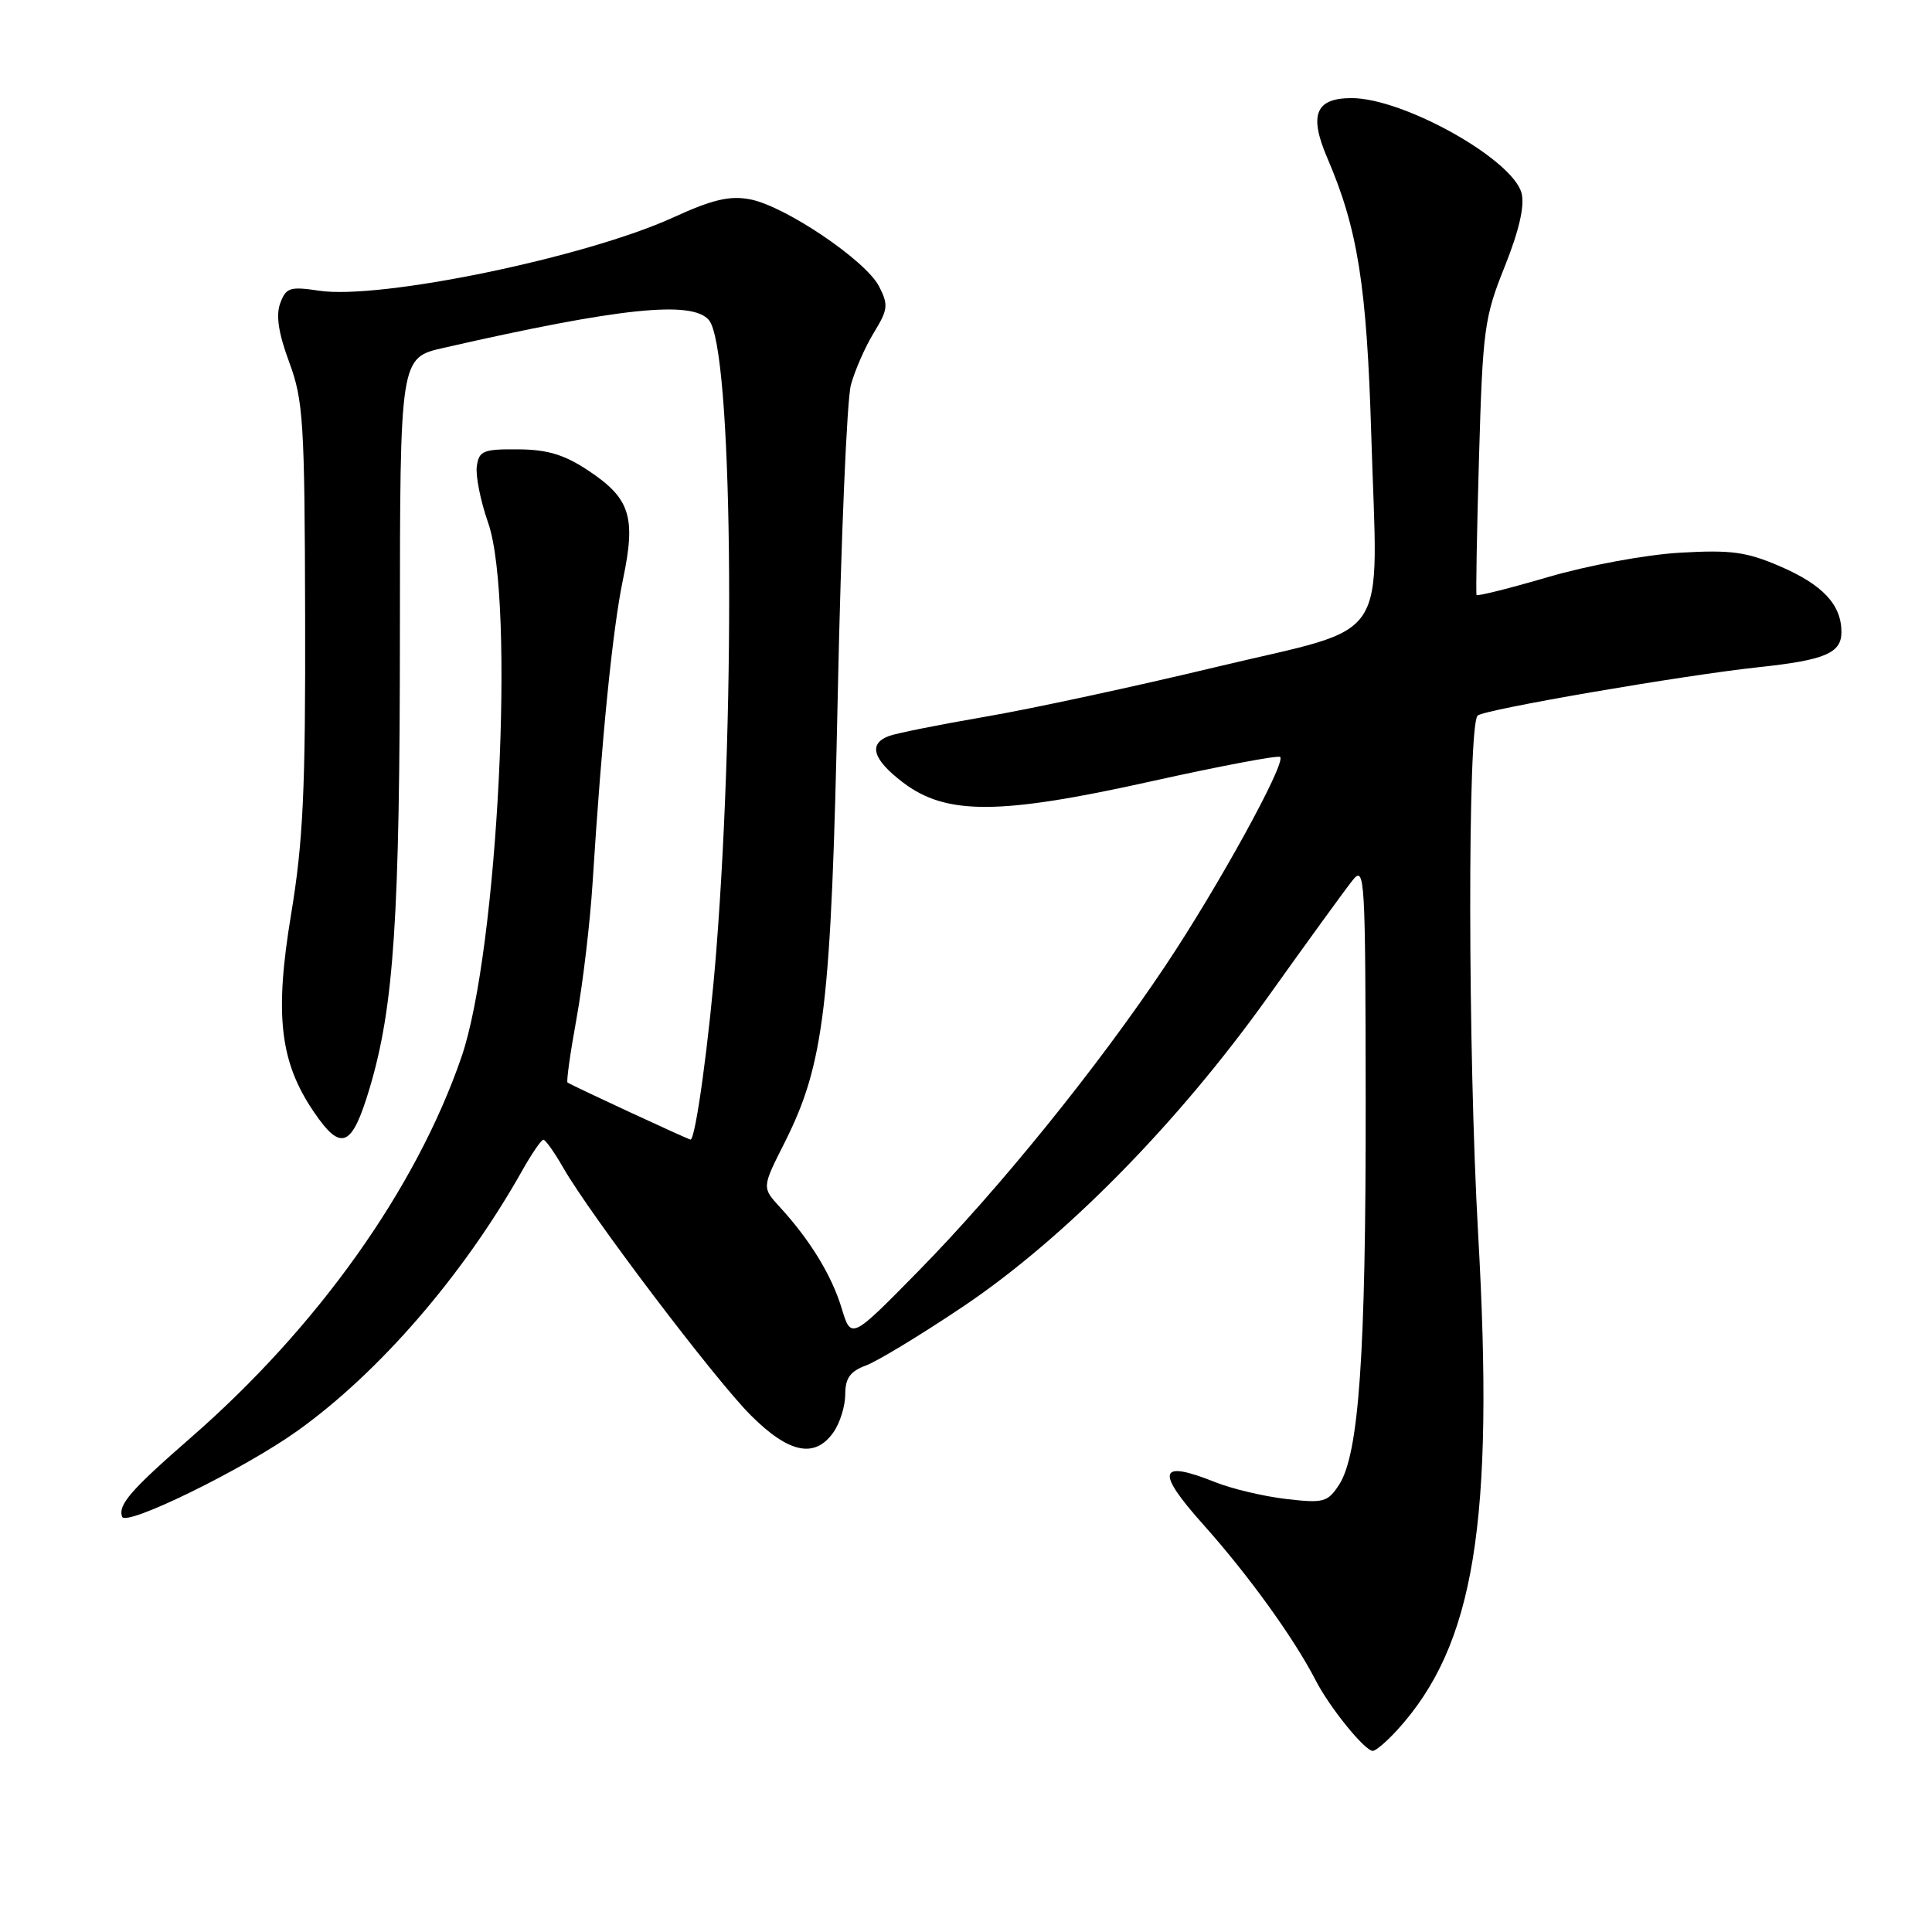 <?xml version="1.0" encoding="UTF-8" standalone="no"?>
<!DOCTYPE svg PUBLIC "-//W3C//DTD SVG 1.1//EN" "http://www.w3.org/Graphics/SVG/1.1/DTD/svg11.dtd" >
<svg xmlns="http://www.w3.org/2000/svg" xmlns:xlink="http://www.w3.org/1999/xlink" version="1.1" viewBox="0 0 256 256">
 <g >
 <path fill="currentColor"
d=" M 185.13 229.25 C 195.39 217.99 198.03 201.80 195.86 163.50 C 194.50 139.46 194.45 96.14 195.79 94.82 C 196.59 94.02 223.07 89.47 233.00 88.41 C 241.82 87.47 244.00 86.55 244.00 83.75 C 244.00 80.12 241.51 77.47 235.84 75.03 C 231.40 73.12 229.36 72.84 222.55 73.24 C 218.08 73.50 210.35 74.93 205.18 76.45 C 200.05 77.95 195.76 79.03 195.65 78.84 C 195.55 78.65 195.69 70.40 195.98 60.50 C 196.47 43.63 196.68 42.05 199.38 35.33 C 201.28 30.58 202.04 27.30 201.62 25.62 C 200.49 21.13 185.98 13.00 179.09 13.00 C 174.31 13.00 173.42 15.21 175.87 20.92 C 179.91 30.32 181.11 37.86 181.70 57.62 C 182.55 85.94 184.67 82.75 161.24 88.36 C 150.38 90.97 136.55 93.95 130.50 94.98 C 124.45 96.02 118.71 97.17 117.75 97.54 C 115.03 98.58 115.66 100.64 119.62 103.66 C 125.36 108.04 132.40 108.01 152.55 103.53 C 161.69 101.50 169.38 100.05 169.63 100.30 C 170.43 101.10 161.40 117.52 154.45 127.92 C 145.47 141.38 132.38 157.55 121.65 168.47 C 112.78 177.50 112.78 177.50 111.52 173.34 C 110.21 169.01 107.35 164.32 103.32 159.93 C 100.96 157.35 100.96 157.35 103.95 151.43 C 109.24 140.92 110.14 133.36 111.01 92.00 C 111.44 71.38 112.22 52.92 112.75 51.00 C 113.27 49.08 114.64 45.96 115.79 44.08 C 117.67 41.00 117.74 40.40 116.47 37.93 C 114.68 34.48 103.99 27.28 99.38 26.41 C 96.67 25.90 94.39 26.44 89.19 28.82 C 77.63 34.10 50.39 39.74 42.28 38.52 C 38.41 37.94 37.90 38.11 37.13 40.18 C 36.54 41.79 36.90 44.16 38.32 47.99 C 40.19 53.03 40.37 55.87 40.43 81.50 C 40.49 104.70 40.17 111.50 38.57 121.16 C 36.36 134.48 37.08 140.70 41.57 147.31 C 45.20 152.66 46.62 152.07 48.96 144.25 C 52.21 133.39 52.98 121.71 52.99 83.46 C 53.00 47.41 53.00 47.41 58.75 46.10 C 82.12 40.77 91.73 39.77 93.94 42.42 C 97.03 46.15 97.57 92.18 94.91 126.00 C 93.99 137.65 92.17 151.00 91.50 151.00 C 91.21 151.00 75.77 143.84 75.20 143.44 C 75.03 143.32 75.57 139.46 76.41 134.86 C 77.24 130.26 78.19 122.22 78.52 117.00 C 79.74 97.64 81.18 83.32 82.55 76.77 C 84.29 68.46 83.51 66.03 77.92 62.33 C 74.77 60.24 72.51 59.56 68.63 59.54 C 64.04 59.50 63.47 59.74 63.18 61.77 C 63.00 63.02 63.67 66.40 64.68 69.27 C 68.30 79.65 65.99 125.99 61.15 140.05 C 55.15 157.49 42.12 175.82 25.29 190.49 C 17.31 197.45 15.62 199.40 16.18 200.98 C 16.66 202.33 32.30 194.67 39.36 189.63 C 50.20 181.90 61.33 169.04 69.11 155.26 C 70.42 152.92 71.72 151.02 72.00 151.02 C 72.28 151.02 73.47 152.70 74.65 154.76 C 78.26 161.05 94.72 182.77 99.47 187.52 C 104.53 192.58 107.98 193.29 110.44 189.78 C 111.30 188.56 112.00 186.29 112.00 184.75 C 112.00 182.61 112.65 181.71 114.75 180.93 C 116.26 180.37 122.00 176.89 127.50 173.20 C 140.98 164.17 155.99 148.93 168.00 132.11 C 173.22 124.79 178.27 117.84 179.22 116.65 C 180.85 114.61 180.93 116.06 180.96 146.00 C 180.99 179.51 180.07 192.72 177.42 196.76 C 175.91 199.06 175.38 199.20 170.39 198.62 C 167.42 198.27 163.22 197.27 161.06 196.41 C 153.50 193.38 153.07 194.88 159.43 202.00 C 165.40 208.67 171.47 217.09 174.32 222.63 C 176.17 226.24 180.84 232.00 181.90 232.00 C 182.30 232.00 183.75 230.76 185.13 229.25 Z "/>
</g>
</svg>